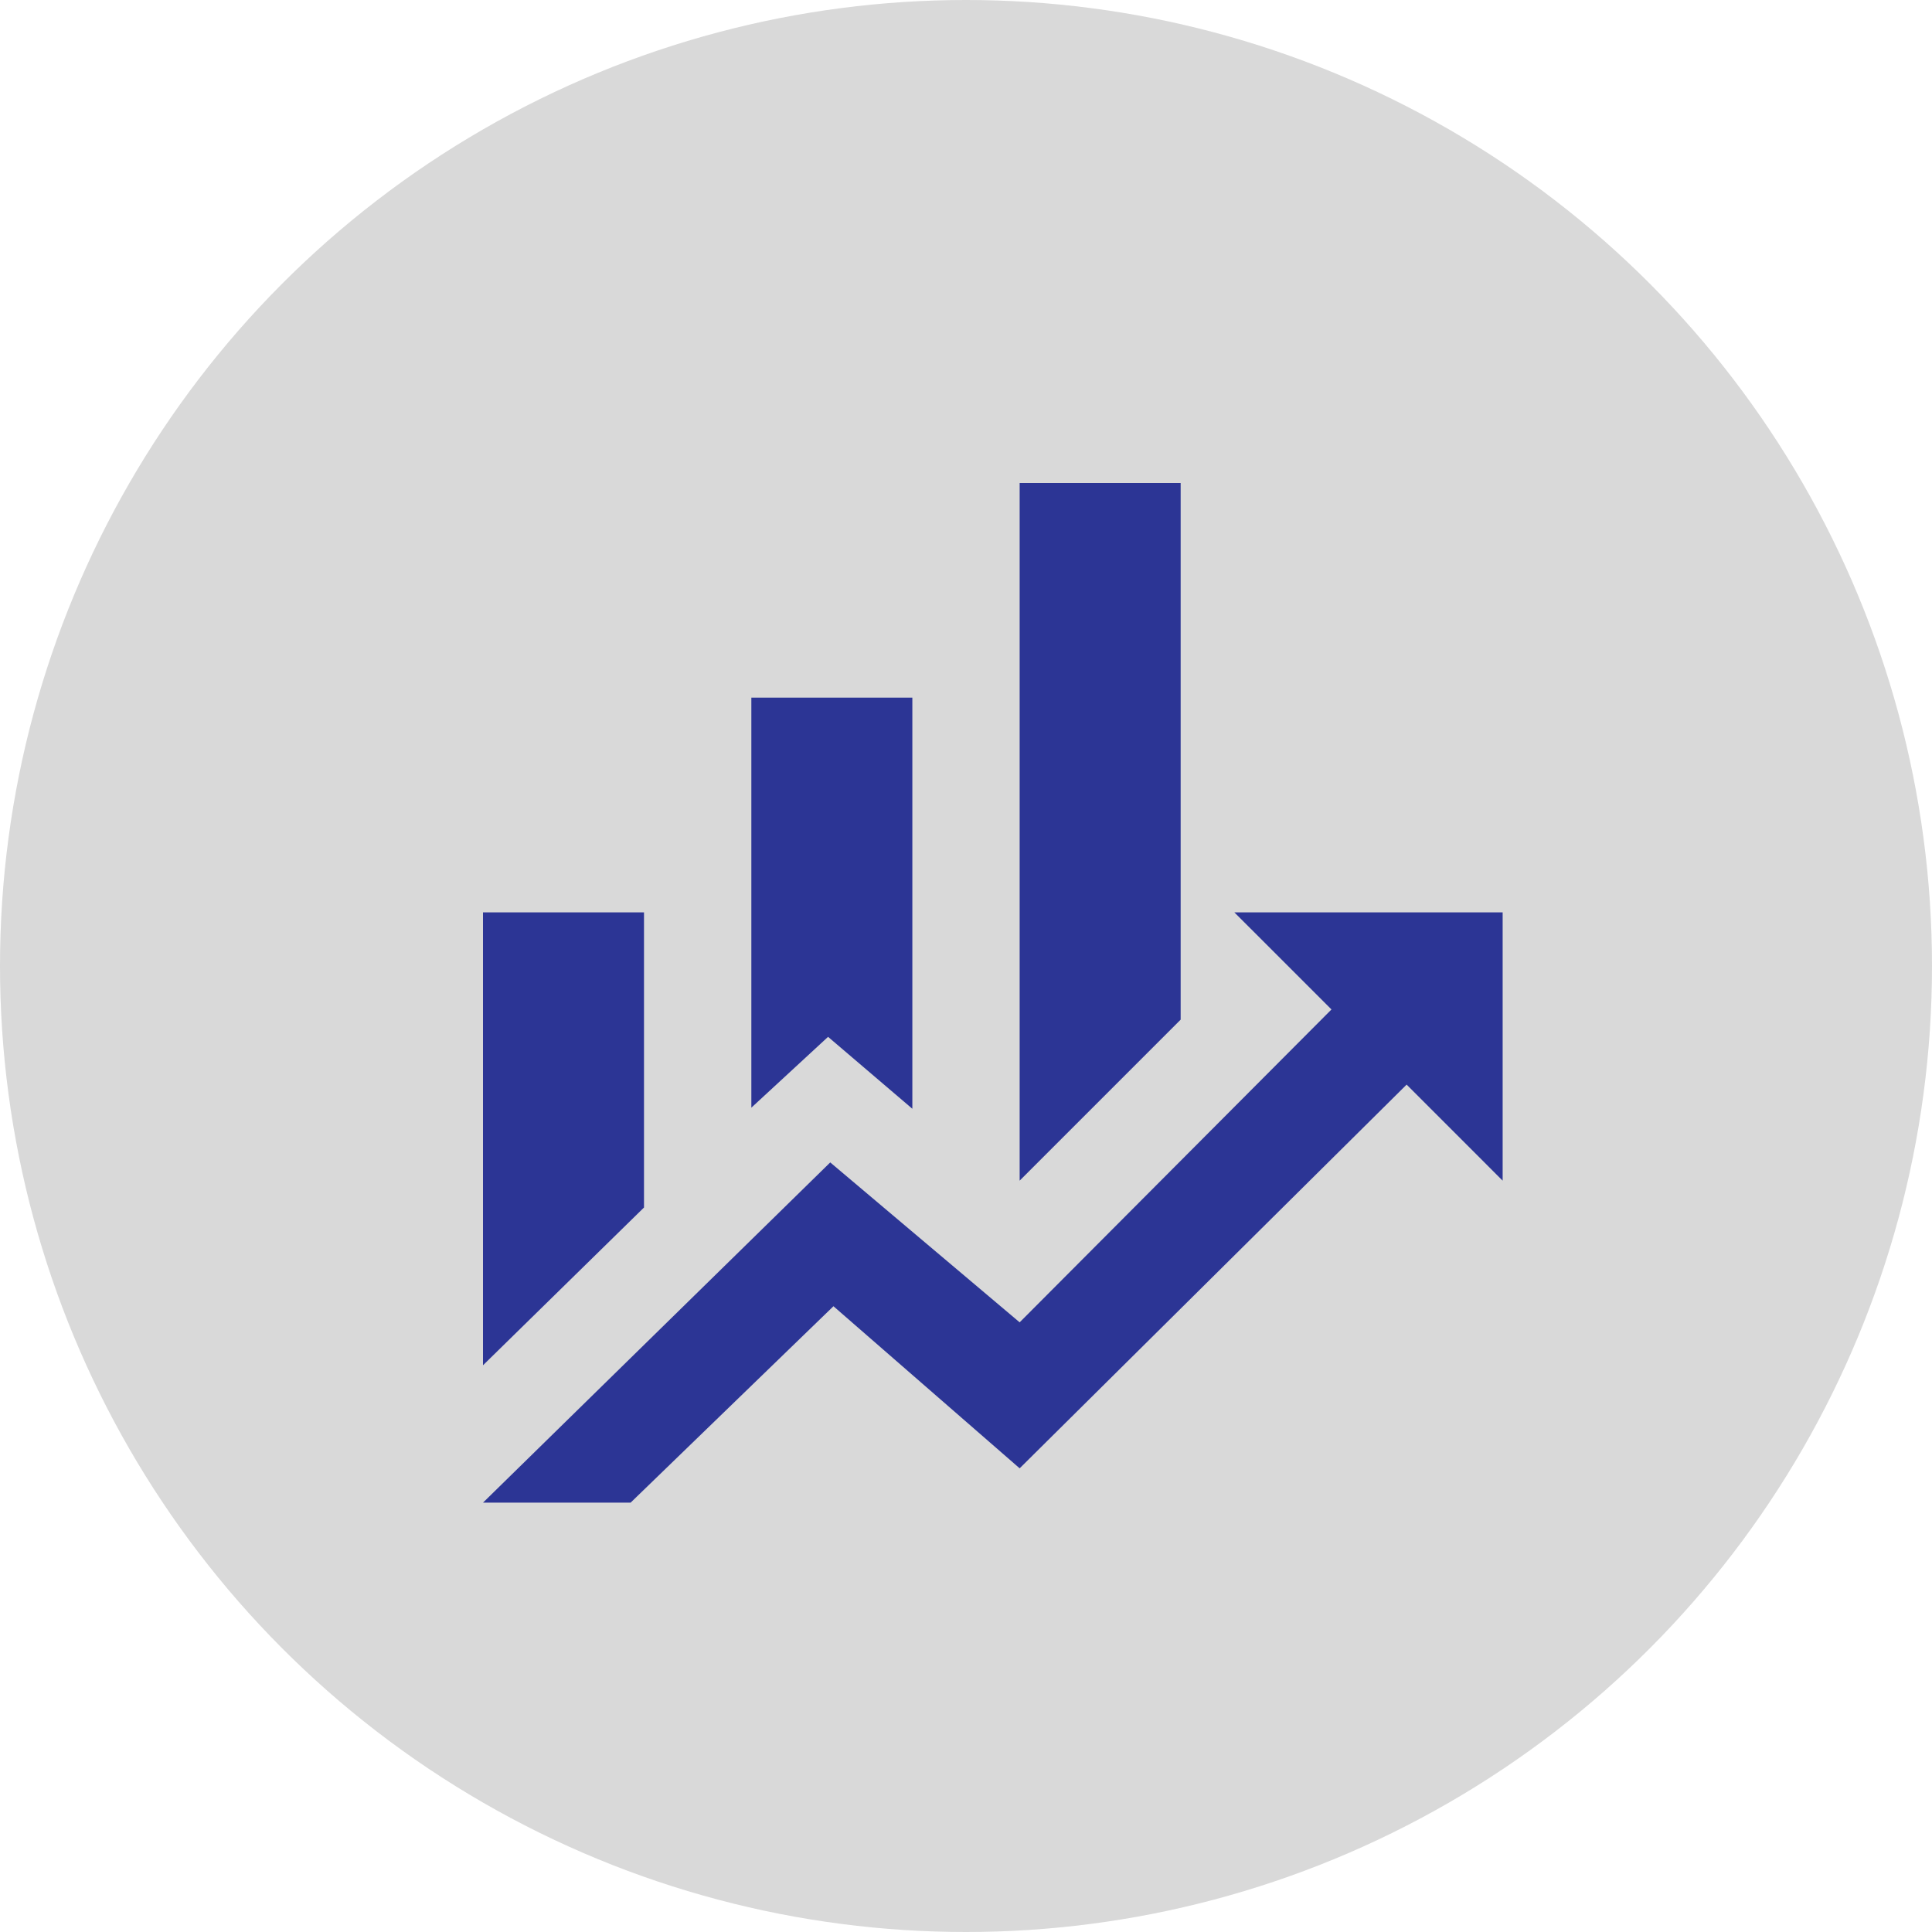<svg width="48" height="48" viewBox="0 0 48 48" fill="none" xmlns="http://www.w3.org/2000/svg">
<circle cx="24" cy="24" r="24" fill="#D9D9D9"/>
<path d="M16 30L12 33.92V22.667H16M22.667 27.547L20.573 25.76L18.667 27.52V17.333H22.667M29.333 25.333L25.333 29.333V12H29.333M33.08 25.08L30.667 22.667H37.333V29.333L34.947 26.947L25.333 36.48L20.707 32.453L15.667 37.333H12L20.627 28.88L25.333 32.853" fill="#2C3595"/>
</svg>
